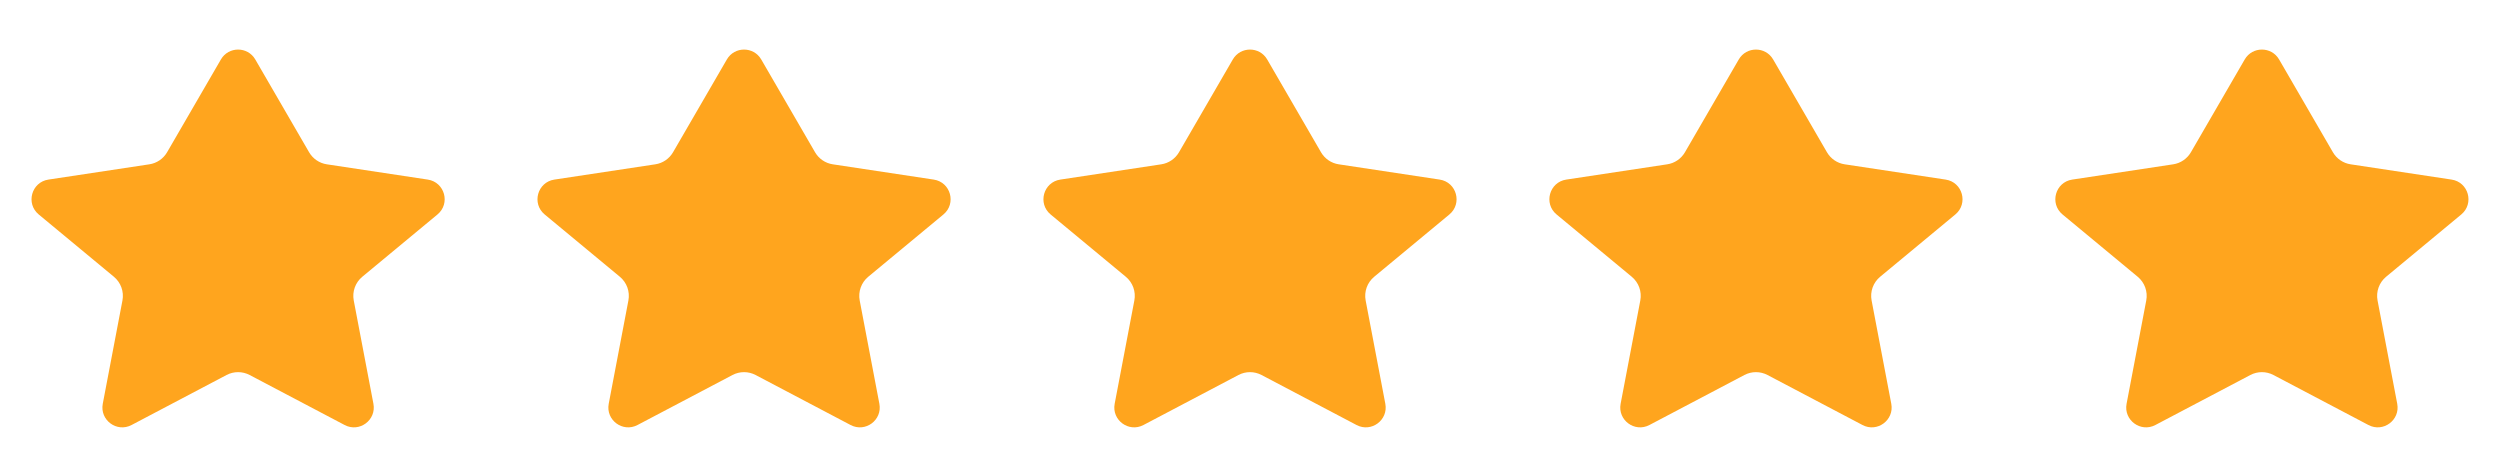 <svg width="84" height="16" viewBox="0 0 84 16" fill="none" xmlns="http://www.w3.org/2000/svg">
<path d="M8.577 1.997C8.32 1.555 7.68 1.555 7.423 1.997L5.614 5.116C5.487 5.334 5.268 5.484 5.018 5.521L1.627 6.034C1.057 6.12 0.858 6.839 1.301 7.206L3.827 9.299C4.061 9.493 4.171 9.798 4.114 10.097L3.453 13.567C3.349 14.115 3.925 14.541 4.419 14.281L7.612 12.6C7.855 12.472 8.145 12.472 8.388 12.6L11.581 14.281C12.075 14.541 12.651 14.115 12.547 13.567L11.886 10.097C11.829 9.798 11.939 9.493 12.173 9.299L14.699 7.206C15.143 6.839 14.943 6.12 14.373 6.034L10.982 5.521C10.732 5.484 10.513 5.334 10.386 5.116L8.577 1.997Z" fill="#FFA51E"/>
<path d="M25.577 1.997C25.32 1.555 24.68 1.555 24.423 1.997L22.614 5.116C22.487 5.334 22.268 5.484 22.018 5.521L18.627 6.034C18.057 6.12 17.858 6.839 18.301 7.206L20.827 9.299C21.061 9.493 21.171 9.798 21.114 10.097L20.453 13.567C20.349 14.115 20.925 14.541 21.419 14.281L24.612 12.6C24.855 12.472 25.145 12.472 25.388 12.6L28.581 14.281C29.075 14.541 29.651 14.115 29.547 13.567L28.886 10.097C28.829 9.798 28.939 9.493 29.173 9.299L31.699 7.206C32.142 6.839 31.943 6.12 31.373 6.034L27.982 5.521C27.732 5.484 27.513 5.334 27.386 5.116L25.577 1.997Z" fill="#FFA51E"/>
<path d="M42.577 1.997C42.32 1.555 41.68 1.555 41.423 1.997L39.614 5.116C39.487 5.334 39.268 5.484 39.018 5.521L35.627 6.034C35.057 6.12 34.858 6.839 35.301 7.206L37.827 9.299C38.061 9.493 38.171 9.798 38.114 10.097L37.453 13.567C37.349 14.115 37.925 14.541 38.419 14.281L41.612 12.6C41.855 12.472 42.145 12.472 42.388 12.6L45.581 14.281C46.075 14.541 46.651 14.115 46.547 13.567L45.886 10.097C45.829 9.798 45.939 9.493 46.173 9.299L48.699 7.206C49.142 6.839 48.943 6.12 48.373 6.034L44.982 5.521C44.732 5.484 44.513 5.334 44.386 5.116L42.577 1.997Z" fill="#FFA51E"/>
<path d="M59.577 1.997C59.32 1.555 58.68 1.555 58.423 1.997L56.614 5.116C56.487 5.334 56.268 5.484 56.018 5.521L52.627 6.034C52.057 6.12 51.858 6.839 52.301 7.206L54.827 9.299C55.061 9.493 55.171 9.798 55.114 10.097L54.453 13.567C54.349 14.115 54.925 14.541 55.419 14.281L58.612 12.6C58.855 12.472 59.145 12.472 59.388 12.6L62.581 14.281C63.075 14.541 63.651 14.115 63.547 13.567L62.886 10.097C62.829 9.798 62.939 9.493 63.173 9.299L65.699 7.206C66.142 6.839 65.943 6.12 65.373 6.034L61.982 5.521C61.732 5.484 61.513 5.334 61.386 5.116L59.577 1.997Z" fill="#FFA51E"/>
<path d="M76.577 1.997C76.32 1.555 75.68 1.555 75.423 1.997L73.614 5.116C73.487 5.334 73.268 5.484 73.018 5.521L69.627 6.034C69.057 6.12 68.858 6.839 69.301 7.206L71.827 9.299C72.061 9.493 72.171 9.798 72.114 10.097L71.453 13.567C71.349 14.115 71.925 14.541 72.419 14.281L75.612 12.6C75.855 12.472 76.145 12.472 76.388 12.6L79.581 14.281C80.075 14.541 80.651 14.115 80.547 13.567L79.886 10.097C79.829 9.798 79.939 9.493 80.173 9.299L82.699 7.206C83.142 6.839 82.943 6.12 82.373 6.034L78.982 5.521C78.732 5.484 78.513 5.334 78.386 5.116L76.577 1.997Z" fill="#FFA51E"/>
</svg>
